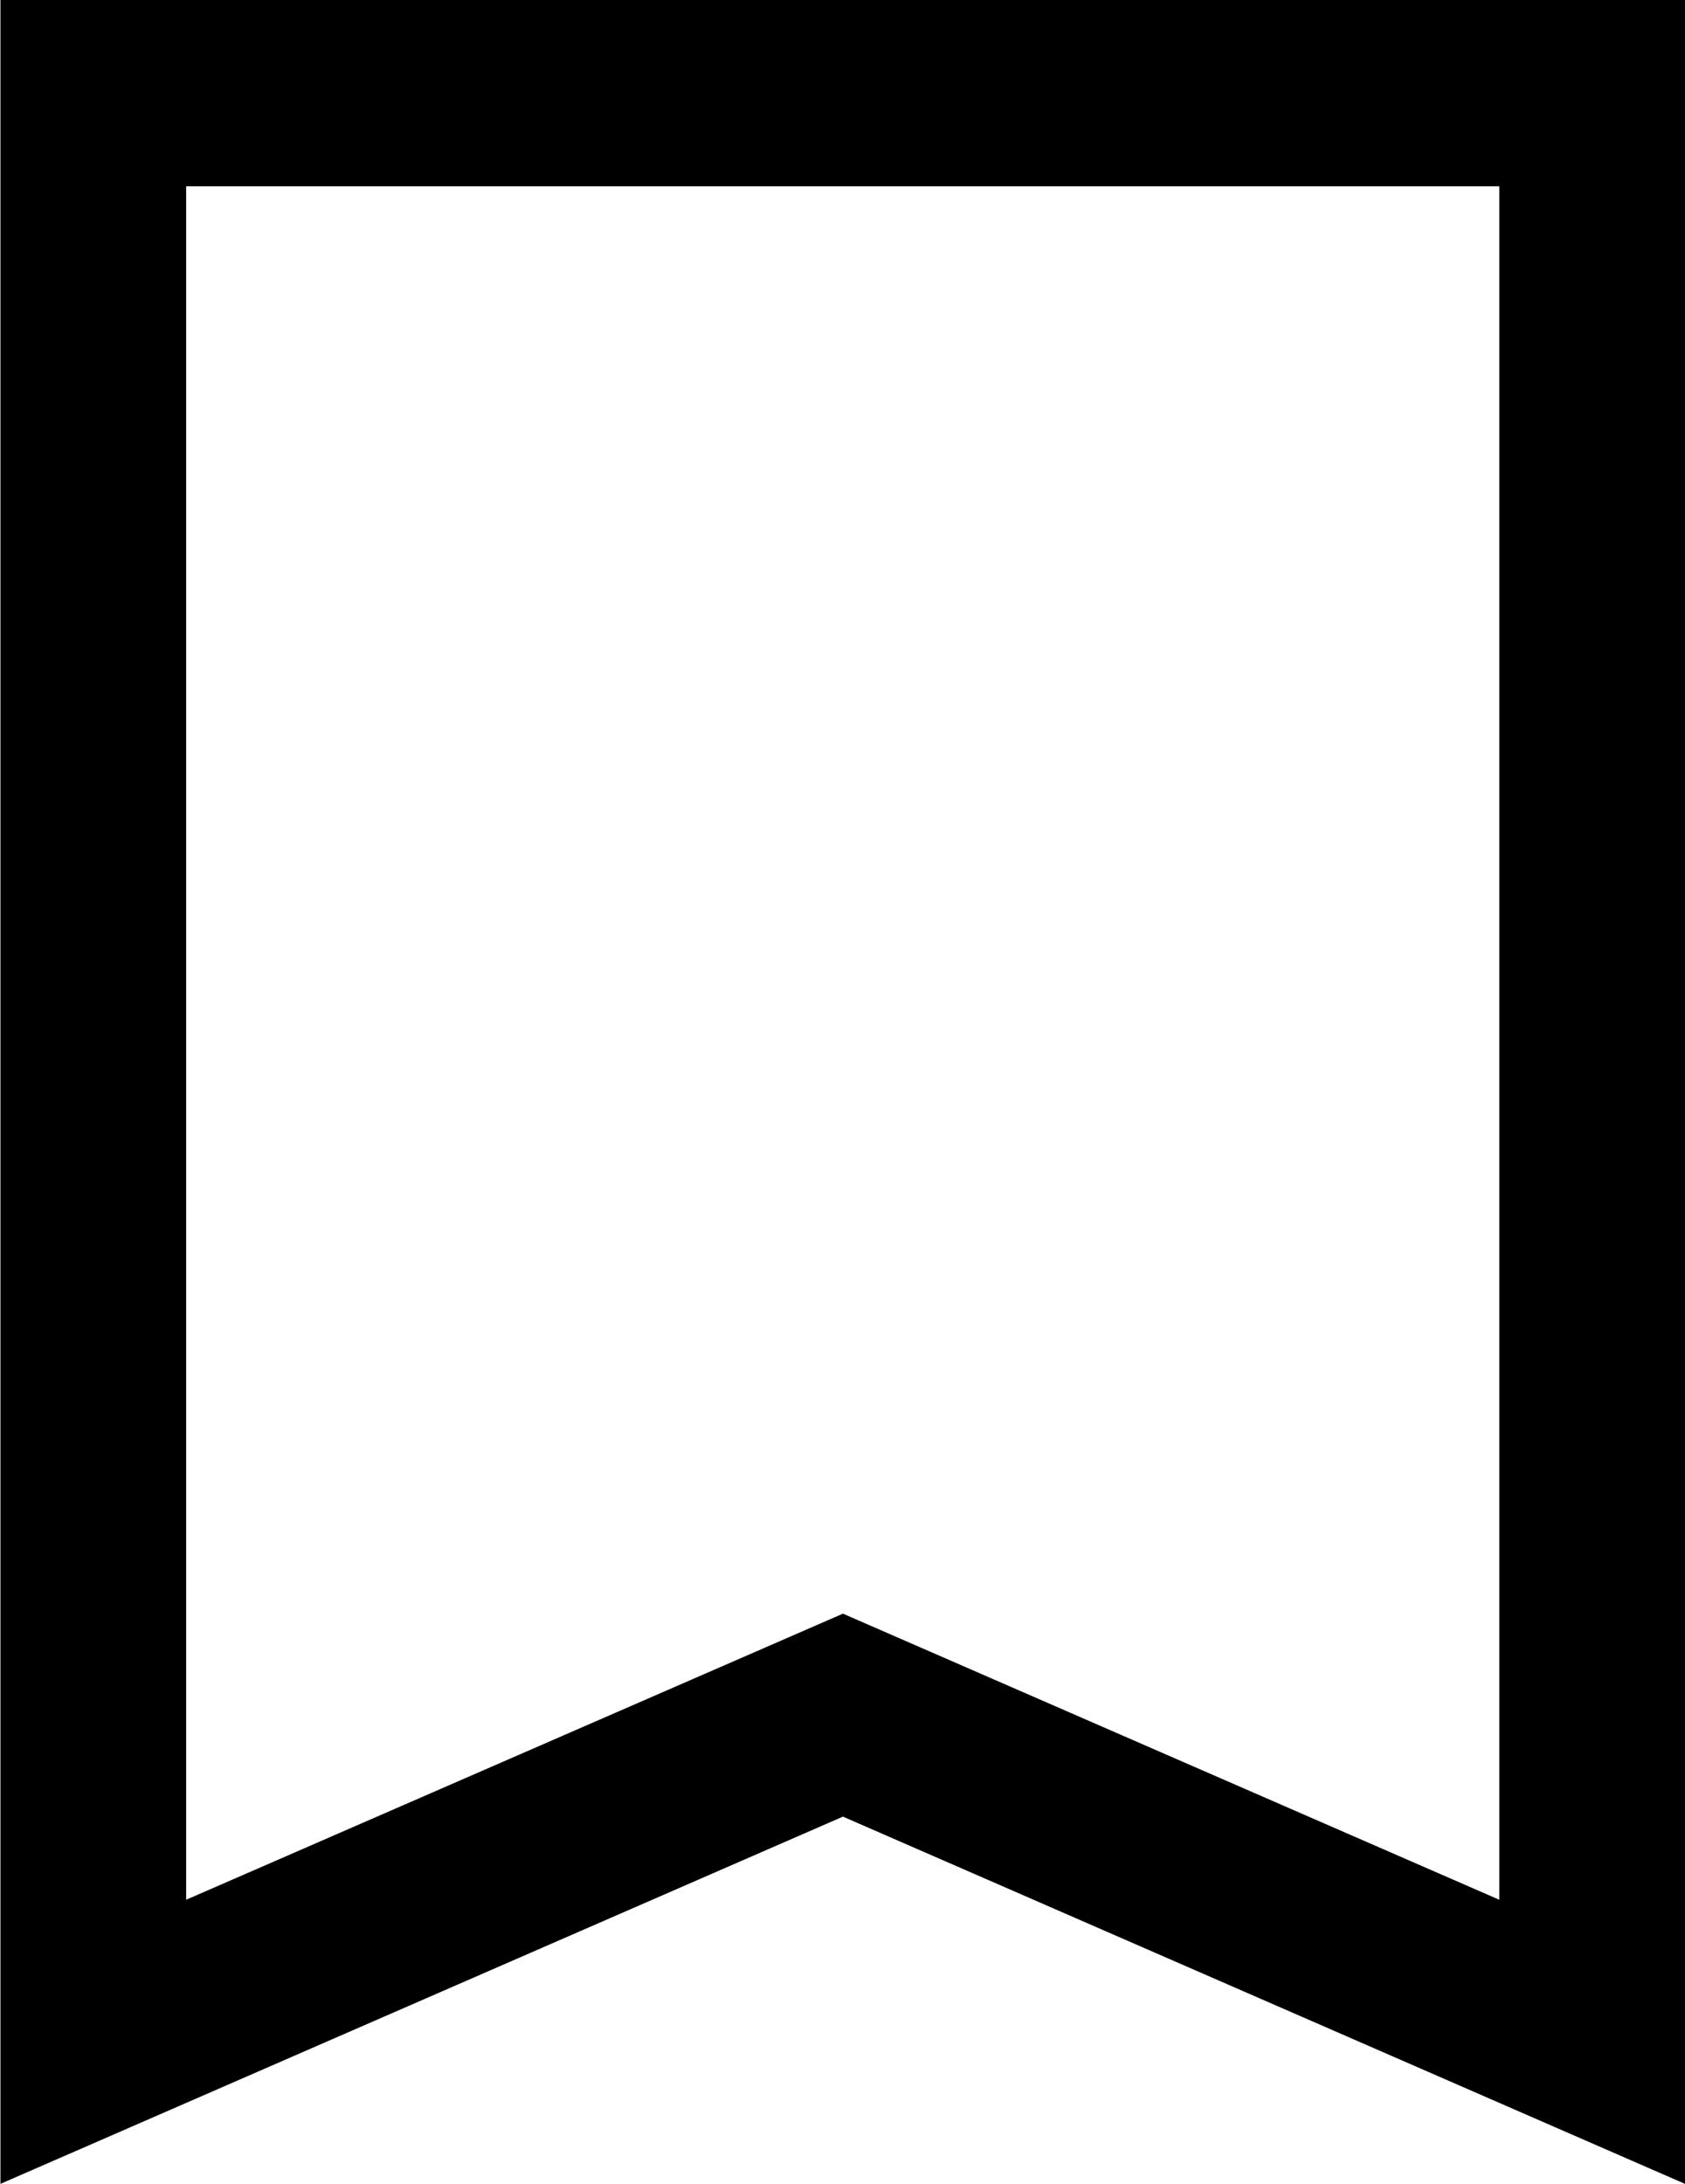 <svg xmlns="http://www.w3.org/2000/svg" width="15.244" height="19.755" viewBox="0 0 15.244 19.755">
  <g id="Grupo_513" data-name="Grupo 513" transform="translate(-402.174 -27.16)">
    <path id="Trazado_32" data-name="Trazado 32" d="M417.418,46.915,409.8,43.593l-7.622,3.322V27.16h15.244ZM409.8,41.757l5.938,2.588v-15.5H403.858v15.5Z"/>
  </g>
</svg>
